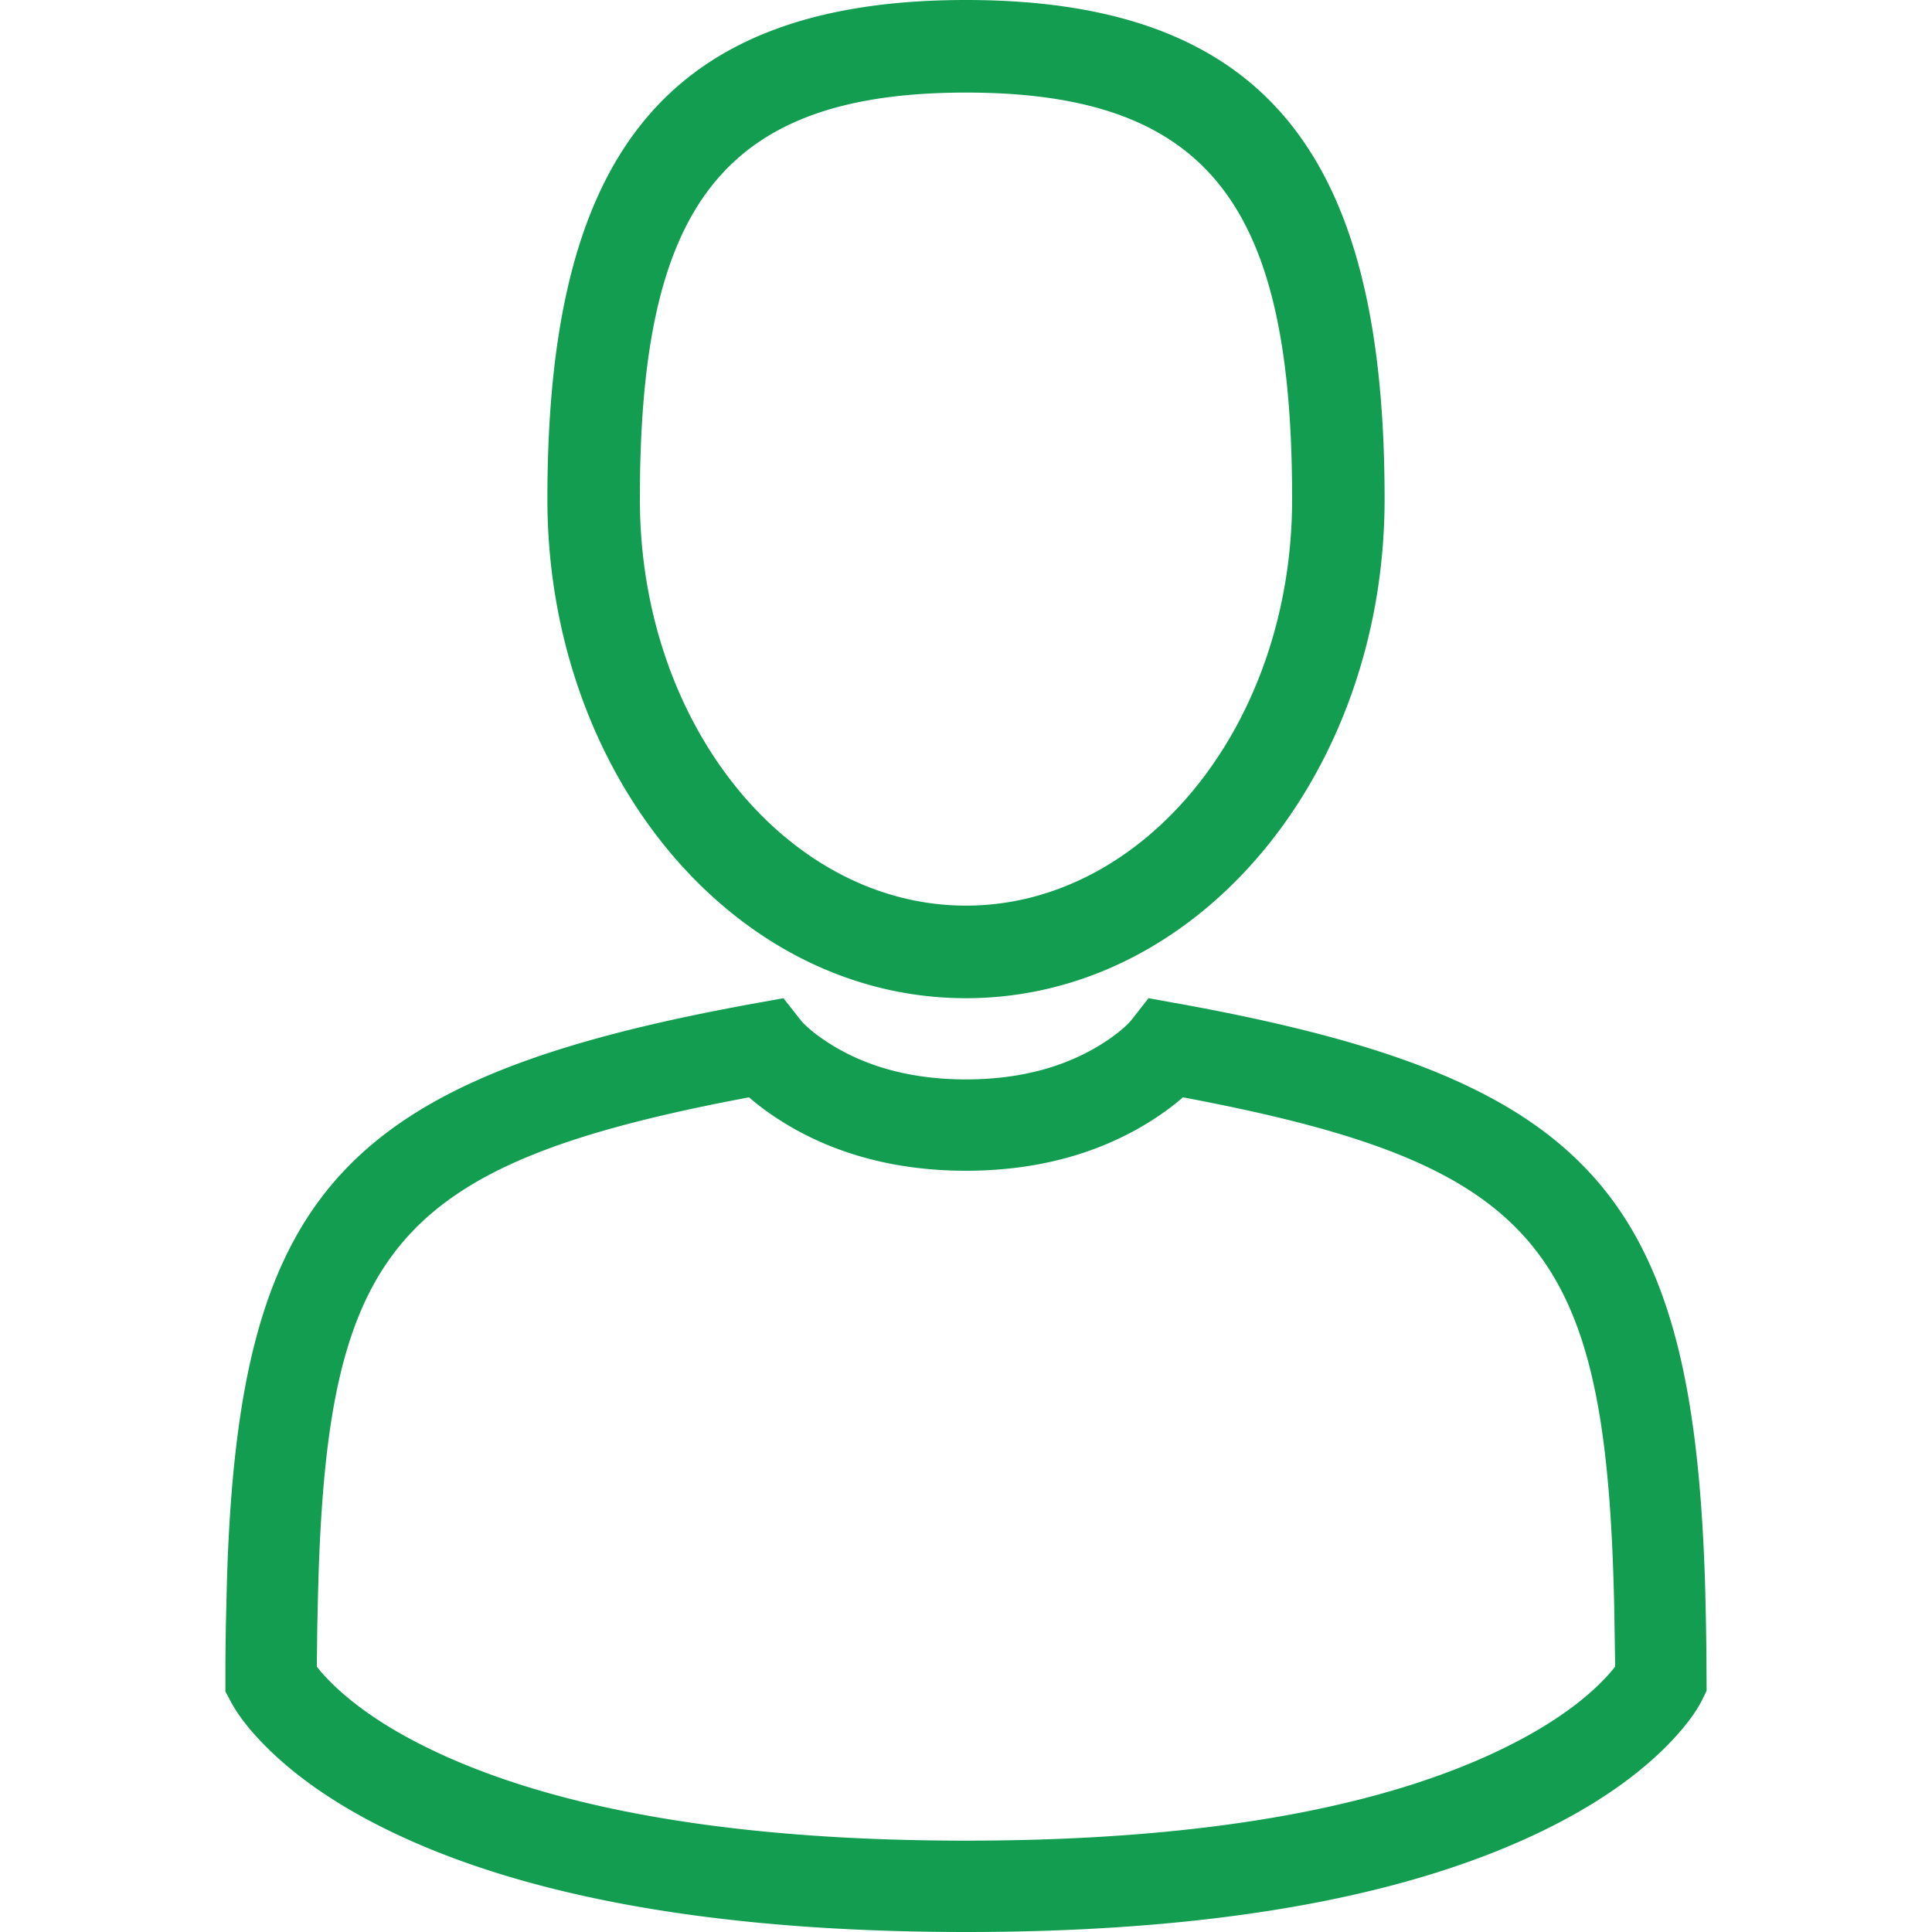 <svg xmlns="http://www.w3.org/2000/svg" width="60" height="60" viewBox="0 0 60 60">
    <g fill="#129D51" fill-rule="nonzero">
        <path d="M30 0c-9.617 0-13 5.193-13 15.5C17 24.005 22.752 31 30 31s13-6.995 13-15.5C43 5.193 39.617 0 30 0zm0 2.875c7.71 0 10.128 3.713 10.128 12.625 0 7.027-4.603 12.625-10.128 12.625S19.872 22.527 19.872 15.5l.005-.702C20.005 6.393 22.497 2.875 30 2.875zM36.509 31.152l-.84-.152-.528.672c-.132.167-.491.497-1.09.85-1.057.621-2.394 1-4.051 1s-2.994-.379-4.051-1c-.6-.353-.959-.683-1.09-.85L24.33 31l-.84.152C10.588 33.48 7.43 37.074 7.05 49.01l-.032 1.334A91.814 91.814 0 0 0 7 51.957v.572l.172.326c.223.414.611.93 1.212 1.51.885.856 2.066 1.682 3.58 2.43C16.05 58.817 21.95 60 30 60c8.265 0 14.258-1.246 18.344-3.36 1.488-.77 2.63-1.61 3.469-2.47.544-.558.875-1.03 1.04-1.36L53 52.51l-.005-1.076c-.003-.353-.01-.764-.019-1.245l-.017-.765c-.343-12.32-3.428-15.924-16.45-18.273zm.143 3l.085-.074.314.06c10.872 2.093 12.84 4.773 13.08 15.755l.03 1.863-.067.085a5.294 5.294 0 0 1-.313.348c-.625.64-1.52 1.3-2.741 1.931-3.65 1.889-9.202 3.043-17.04 3.043-7.638 0-13.113-1.098-16.778-2.91-1.254-.62-2.193-1.277-2.865-1.927l-.123-.122a5.683 5.683 0 0 1-.295-.32l-.1-.124.014-1.191.024-1.096.02-.679c.34-9.906 2.462-12.565 12.692-14.586l.673-.13.086.074c.312.264.699.542 1.162.815 1.485.873 3.316 1.392 5.49 1.392 2.174 0 4.005-.519 5.49-1.392.463-.273.85-.551 1.162-.815z"/>
    </g>
</svg>
